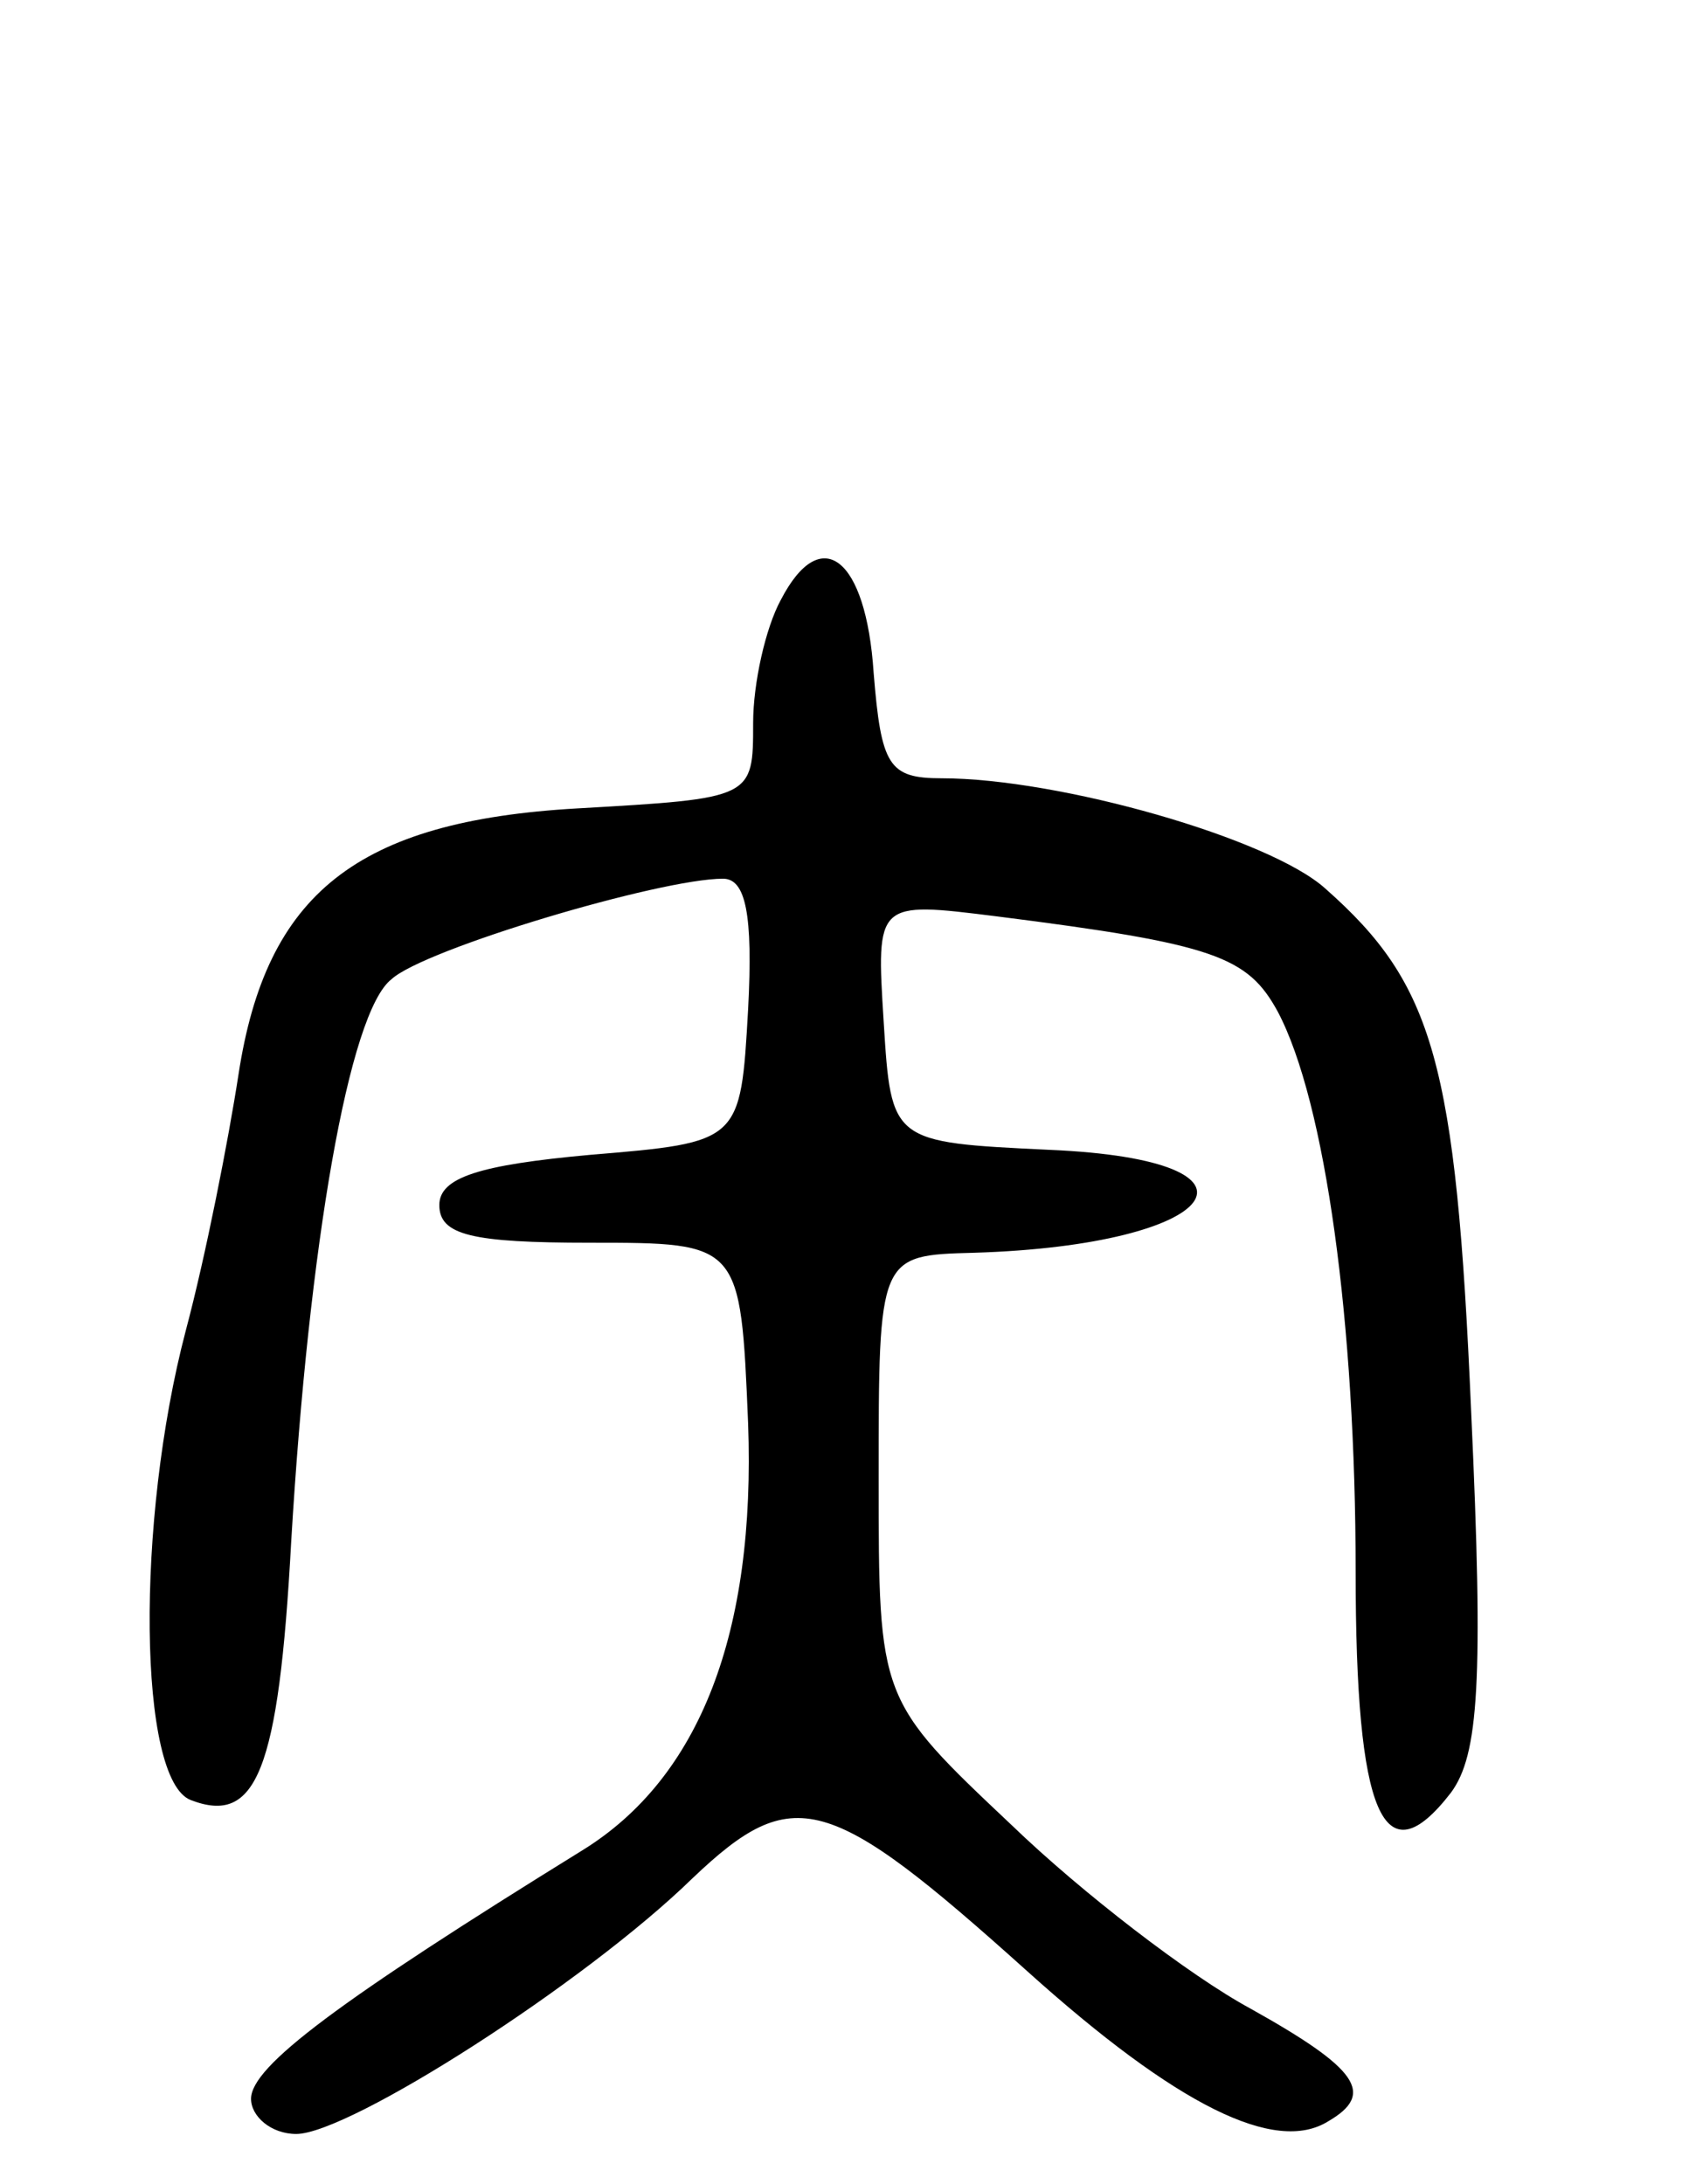 <svg version="1.0" xmlns="http://www.w3.org/2000/svg"
 width="67pt" height="87pt" viewBox="0 0 67 87"
 preserveAspectRatio="xMidYMid meet">
<g transform="translate(0,87) scale(0.1,-0.1)"
fill="#000000" stroke="none">
<path d="M311 631 c-6 -11 -11 -33 -11 -49 0 -30 0 -30 -70 -34 -88 -5 -124
-34 -135 -106 -4 -26 -13 -72 -21 -102 -20 -76 -19 -179 2 -187 26 -10 35 11
40 103 7 118 23 211 40 224 13 12 107 40 132 40 9 0 12 -14 10 -52 -3 -53 -3
-53 -63 -58 -44 -4 -60 -9 -60 -20 0 -12 13 -15 60 -15 60 0 60 0 63 -72 3
-83 -19 -141 -66 -170 -97 -60 -132 -86 -132 -99 0 -7 8 -14 18 -14 21 0 115
60 158 102 40 38 54 34 133 -37 60 -54 99 -73 120 -60 19 11 12 21 -31 45 -24
13 -67 46 -95 73 -53 50 -53 50 -53 138 0 89 0 89 38 90 99 3 124 37 30 41
-63 3 -63 3 -66 51 -3 48 -3 48 45 42 87 -11 100 -16 112 -38 19 -36 31 -124
31 -223 0 -97 11 -123 38 -88 11 15 13 44 8 152 -6 139 -15 170 -58 208 -22
20 -106 44 -153 44 -21 0 -24 5 -27 42 -3 46 -21 60 -37 29z"/>
</g>
</svg>
